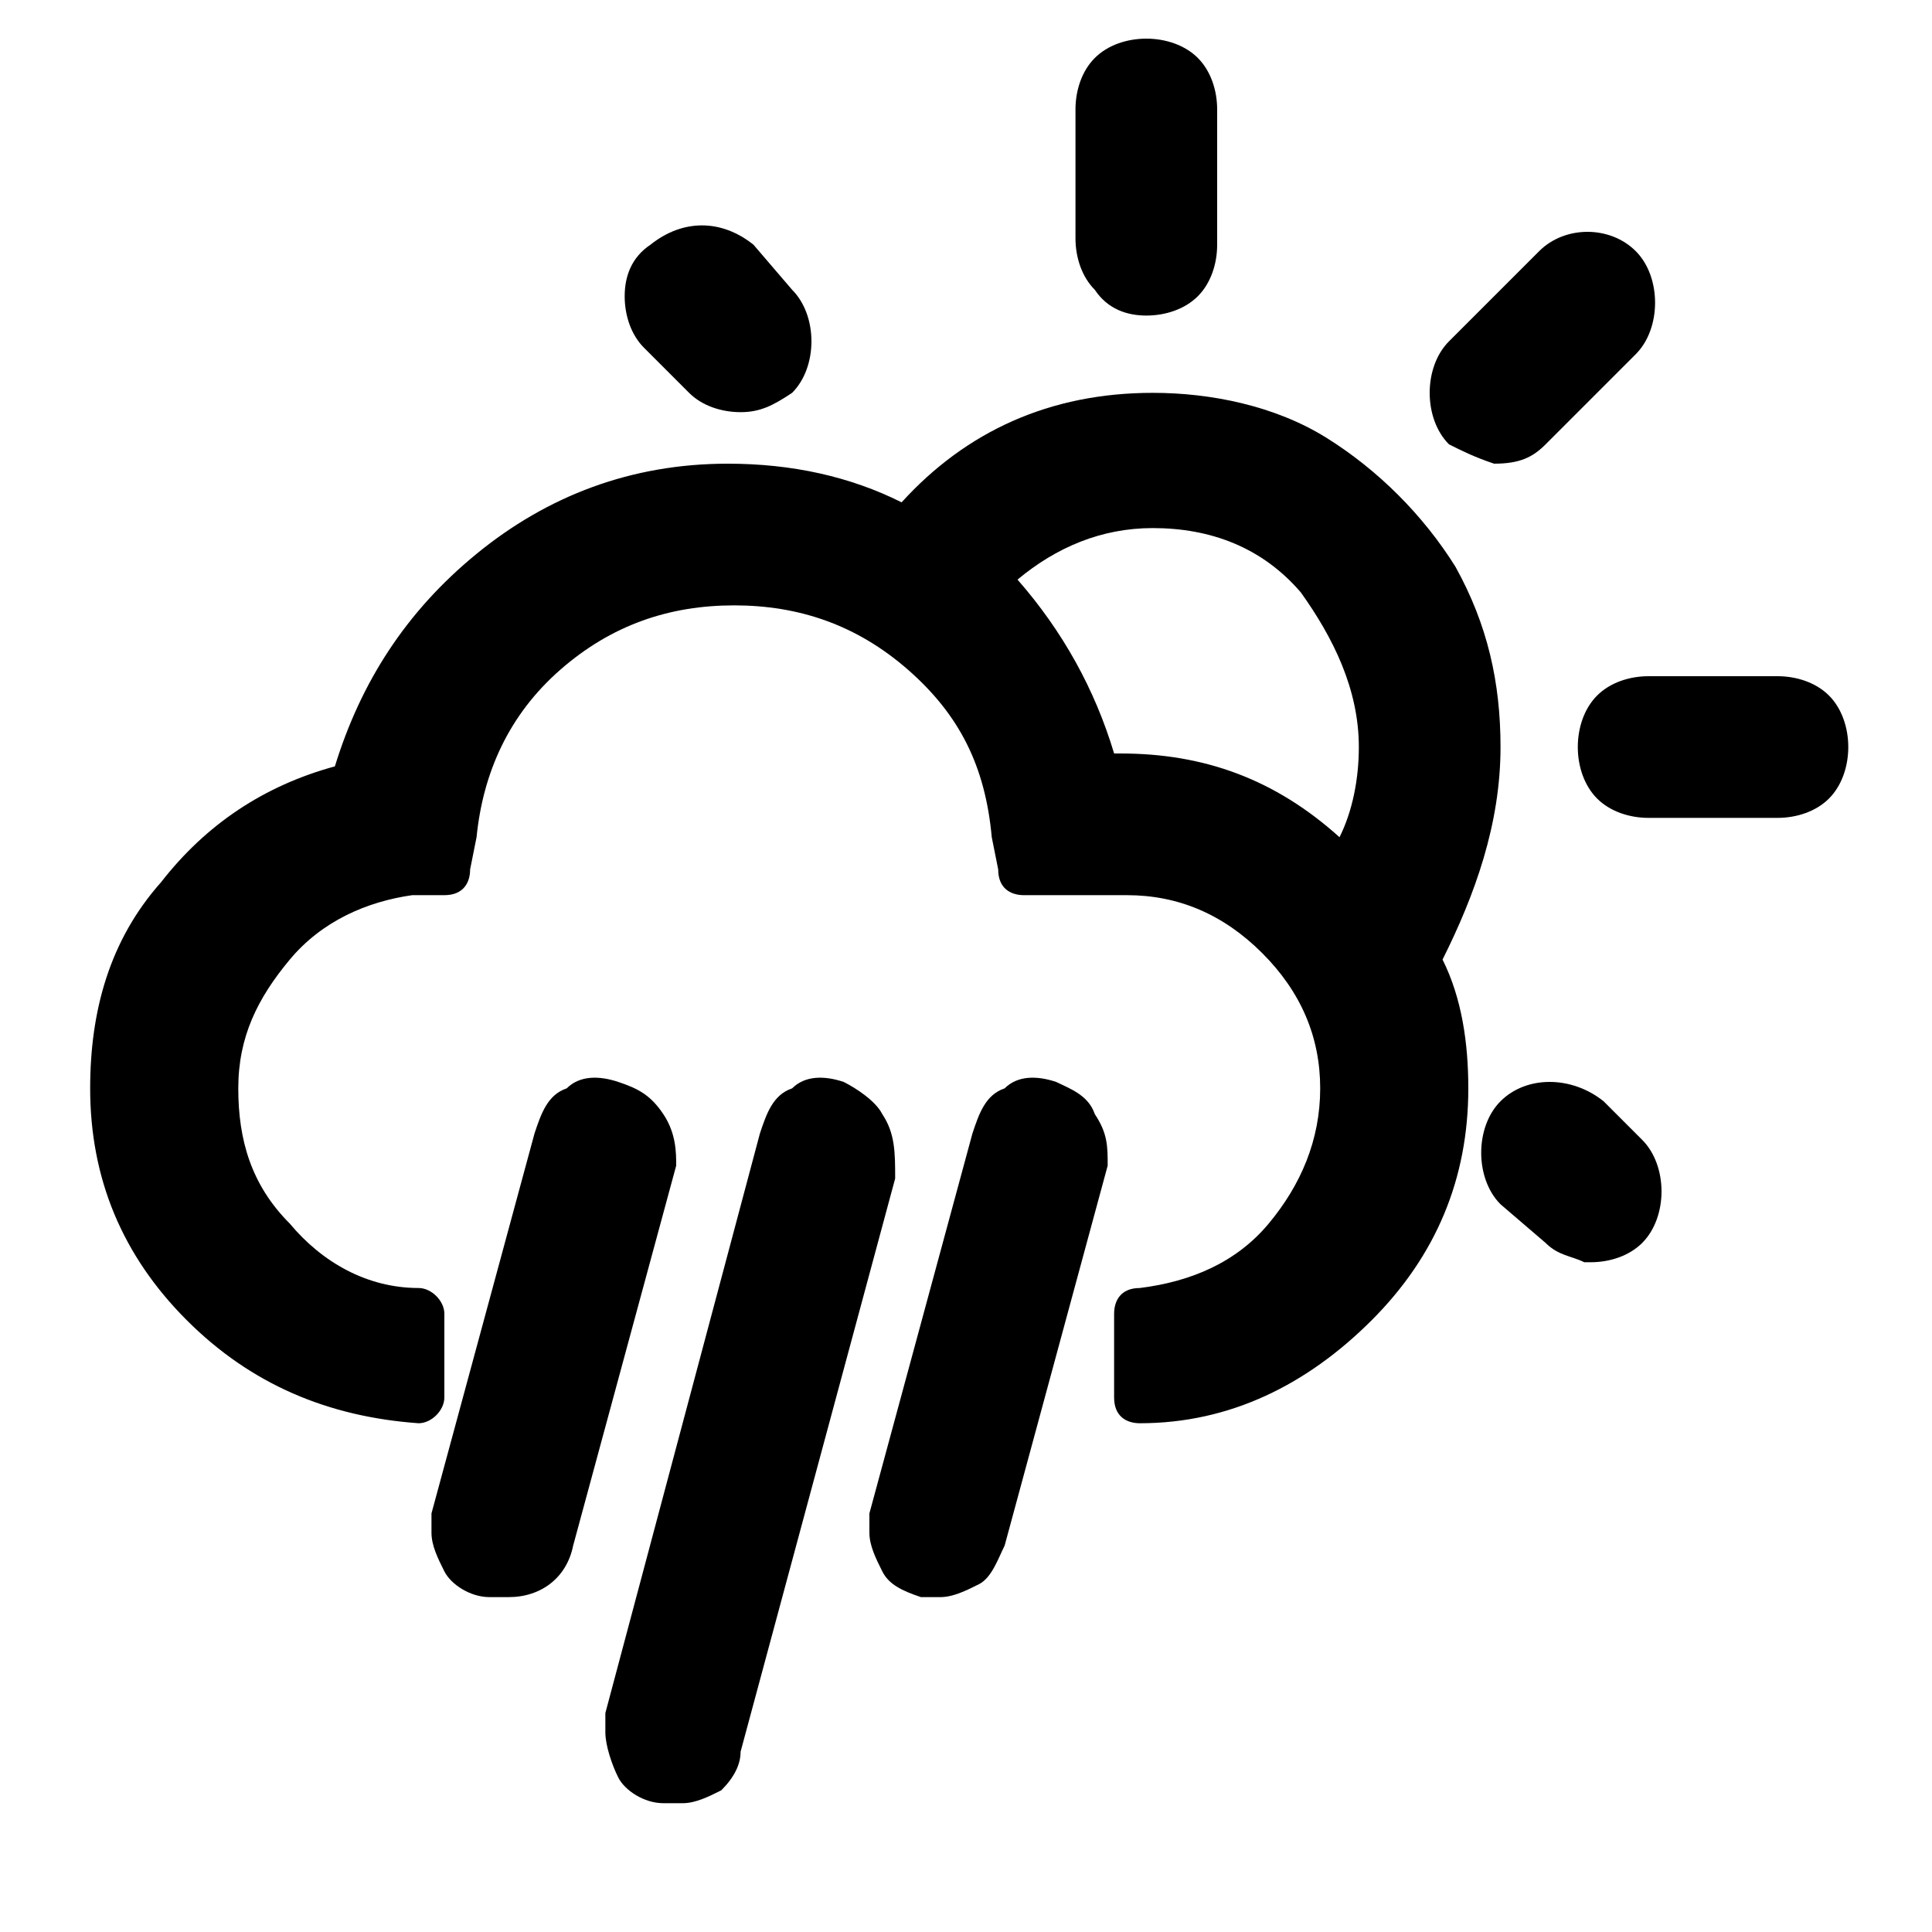<?xml version="1.0" encoding="utf-8"?>
<!-- Generator: Adobe Illustrator 22.0.1, SVG Export Plug-In . SVG Version: 6.00 Build 0)  -->
<svg version="1.1" id="Layer_1" xmlns="http://www.w3.org/2000/svg" xmlns:xlink="http://www.w3.org/1999/xlink" x="0px" y="0px"
	 viewBox="0 0 30 30" style="enable-background:new 0 0 30 30;" xml:space="preserve">
<g>
	<path d="M10.7,6.1c0.2,0.2,0.5,0.3,0.8,0.3c0.3,0,0.5-0.1,0.8-0.3c0.2-0.2,0.3-0.5,0.3-0.8c0-0.3-0.1-0.6-0.3-0.8l-0.6-0.7
		c-0.5-0.4-1.1-0.4-1.6,0C9.8,4,9.7,4.3,9.7,4.6c0,0.3,0.1,0.6,0.3,0.8L10.7,6.1z"/>
	<path d="M10.3,17.3c-0.2-0.3-0.4-0.4-0.7-0.5c-0.3-0.1-0.6-0.1-0.8,0.1c-0.3,0.1-0.4,0.4-0.5,0.7l-1.6,5.9c0,0.1,0,0.1,0,0.2l0,0.1
		c0,0.2,0.1,0.4,0.2,0.6c0.1,0.2,0.4,0.4,0.7,0.4l0.1,0c0.1,0,0.2,0,0.2,0c0.5,0,0.9-0.3,1-0.8l1.6-5.9
		C10.5,17.9,10.5,17.6,10.3,17.3z"/>
	<path d="M17.8,4.9c0.3,0,0.6-0.1,0.8-0.3c0.2-0.2,0.3-0.5,0.3-0.8V1.7c0-0.3-0.1-0.6-0.3-0.8c-0.4-0.4-1.2-0.4-1.6,0
		c-0.2,0.2-0.3,0.5-0.3,0.8l0,2c0,0.3,0.1,0.6,0.3,0.8C17.2,4.8,17.5,4.9,17.8,4.9z"/>
	<path d="M24.9,17.1c-0.5-0.4-1.2-0.4-1.6,0c-0.2,0.2-0.3,0.5-0.3,0.8c0,0.3,0.1,0.6,0.3,0.8l0.7,0.6c0.2,0.2,0.4,0.2,0.6,0.3l0.1,0
		c0.3,0,0.6-0.1,0.8-0.3c0.2-0.2,0.3-0.5,0.3-0.8c0-0.3-0.1-0.6-0.3-0.8L24.9,17.1z"/>
	<path d="M23.2,7.2C23.3,7.2,23.3,7.2,23.2,7.2c0.4,0,0.6-0.1,0.8-0.3l1.4-1.4c0.2-0.2,0.3-0.5,0.3-0.8c0-0.3-0.1-0.6-0.3-0.8
		c-0.4-0.4-1.1-0.4-1.5,0l-1.4,1.4c-0.2,0.2-0.3,0.5-0.3,0.8c0,0.3,0.1,0.6,0.3,0.8C22.7,7,22.9,7.1,23.2,7.2z"/>
	<path d="M13.7,17.3c-0.1-0.2-0.4-0.4-0.6-0.5c-0.3-0.1-0.6-0.1-0.8,0.1c-0.3,0.1-0.4,0.4-0.5,0.7l-2.4,9c0,0.2,0,0.3,0,0.3
		c0,0.2,0.1,0.5,0.2,0.7c0.1,0.2,0.4,0.4,0.7,0.4l0.1,0c0.1,0,0.2,0,0.2,0c0.2,0,0.4-0.1,0.6-0.2c0.2-0.2,0.3-0.4,0.3-0.6l2.4-8.9
		C13.9,17.9,13.9,17.6,13.7,17.3z"/>
	<path d="M28.4,10.8c-0.2-0.2-0.5-0.3-0.8-0.3h-2c-0.3,0-0.6,0.1-0.8,0.3c-0.2,0.2-0.3,0.5-0.3,0.8c0,0.3,0.1,0.6,0.3,0.8
		c0.2,0.2,0.5,0.3,0.8,0.3h2c0.3,0,0.6-0.1,0.8-0.3c0.2-0.2,0.3-0.5,0.3-0.8C28.7,11.3,28.6,11,28.4,10.8z"/>
	<path d="M23.3,11.6c0-1-0.2-1.9-0.7-2.8c-0.5-0.8-1.2-1.5-2-2c-0.8-0.5-1.8-0.7-2.7-0.7c-1.6,0-2.9,0.6-3.9,1.7
		c-0.8-0.4-1.7-0.6-2.7-0.6c-1.5,0-2.8,0.5-3.9,1.4c-1.1,0.9-1.8,2-2.2,3.3c-1.1,0.3-2,0.9-2.7,1.8c-0.8,0.9-1.1,2-1.1,3.2
		c0,1.4,0.5,2.6,1.5,3.6c1,1,2.2,1.5,3.6,1.6c0.2,0,0.4-0.2,0.4-0.4v-1.3c0-0.2-0.2-0.4-0.4-0.4h0c-0.8,0-1.5-0.4-2-1
		c-0.6-0.6-0.8-1.3-0.8-2.1c0-0.8,0.3-1.4,0.8-2c0.5-0.6,1.2-0.9,1.9-1l0.5,0c0.3,0,0.4-0.2,0.4-0.4l0.1-0.5c0.1-1,0.5-1.9,1.3-2.6
		c0.8-0.7,1.7-1,2.7-1c1,0,1.9,0.3,2.7,1c0.8,0.7,1.2,1.5,1.3,2.6l0.1,0.5c0,0.3,0.2,0.4,0.4,0.4h1.6c0.8,0,1.5,0.3,2.1,0.9
		c0.6,0.6,0.9,1.3,0.9,2.1c0,0.8-0.3,1.5-0.8,2.1c-0.5,0.6-1.2,0.9-2,1c-0.3,0-0.4,0.2-0.4,0.4v1.3c0,0.3,0.2,0.4,0.4,0.4
		c0,0,0,0,0,0c1.4,0,2.6-0.6,3.6-1.6c1-1,1.5-2.2,1.5-3.6c0-0.7-0.1-1.4-0.4-2C22.9,13.9,23.3,12.8,23.3,11.6z M21.1,11.6
		c0,0.5-0.1,1-0.3,1.4c-1-0.9-2.1-1.3-3.4-1.3h-0.1c-0.3-1-0.8-1.9-1.5-2.7c0.6-0.5,1.3-0.8,2.1-0.8c0.9,0,1.7,0.3,2.3,1
		C20.7,9.9,21.1,10.7,21.1,11.6z"/>
	<path d="M17,17.3c-0.1-0.3-0.4-0.4-0.6-0.5c-0.3-0.1-0.6-0.1-0.8,0.1c-0.3,0.1-0.4,0.4-0.5,0.7l-1.6,5.9c0,0.1,0,0.2,0,0.2l0,0.1
		c0,0.2,0.1,0.4,0.2,0.6c0.1,0.2,0.3,0.3,0.6,0.4l0.1,0c0.1,0,0.2,0,0.2,0c0.2,0,0.4-0.1,0.6-0.2c0.2-0.1,0.3-0.4,0.4-0.6l1.6-5.9
		C17.2,17.8,17.2,17.6,17,17.3z"/>
</g>
</svg>
